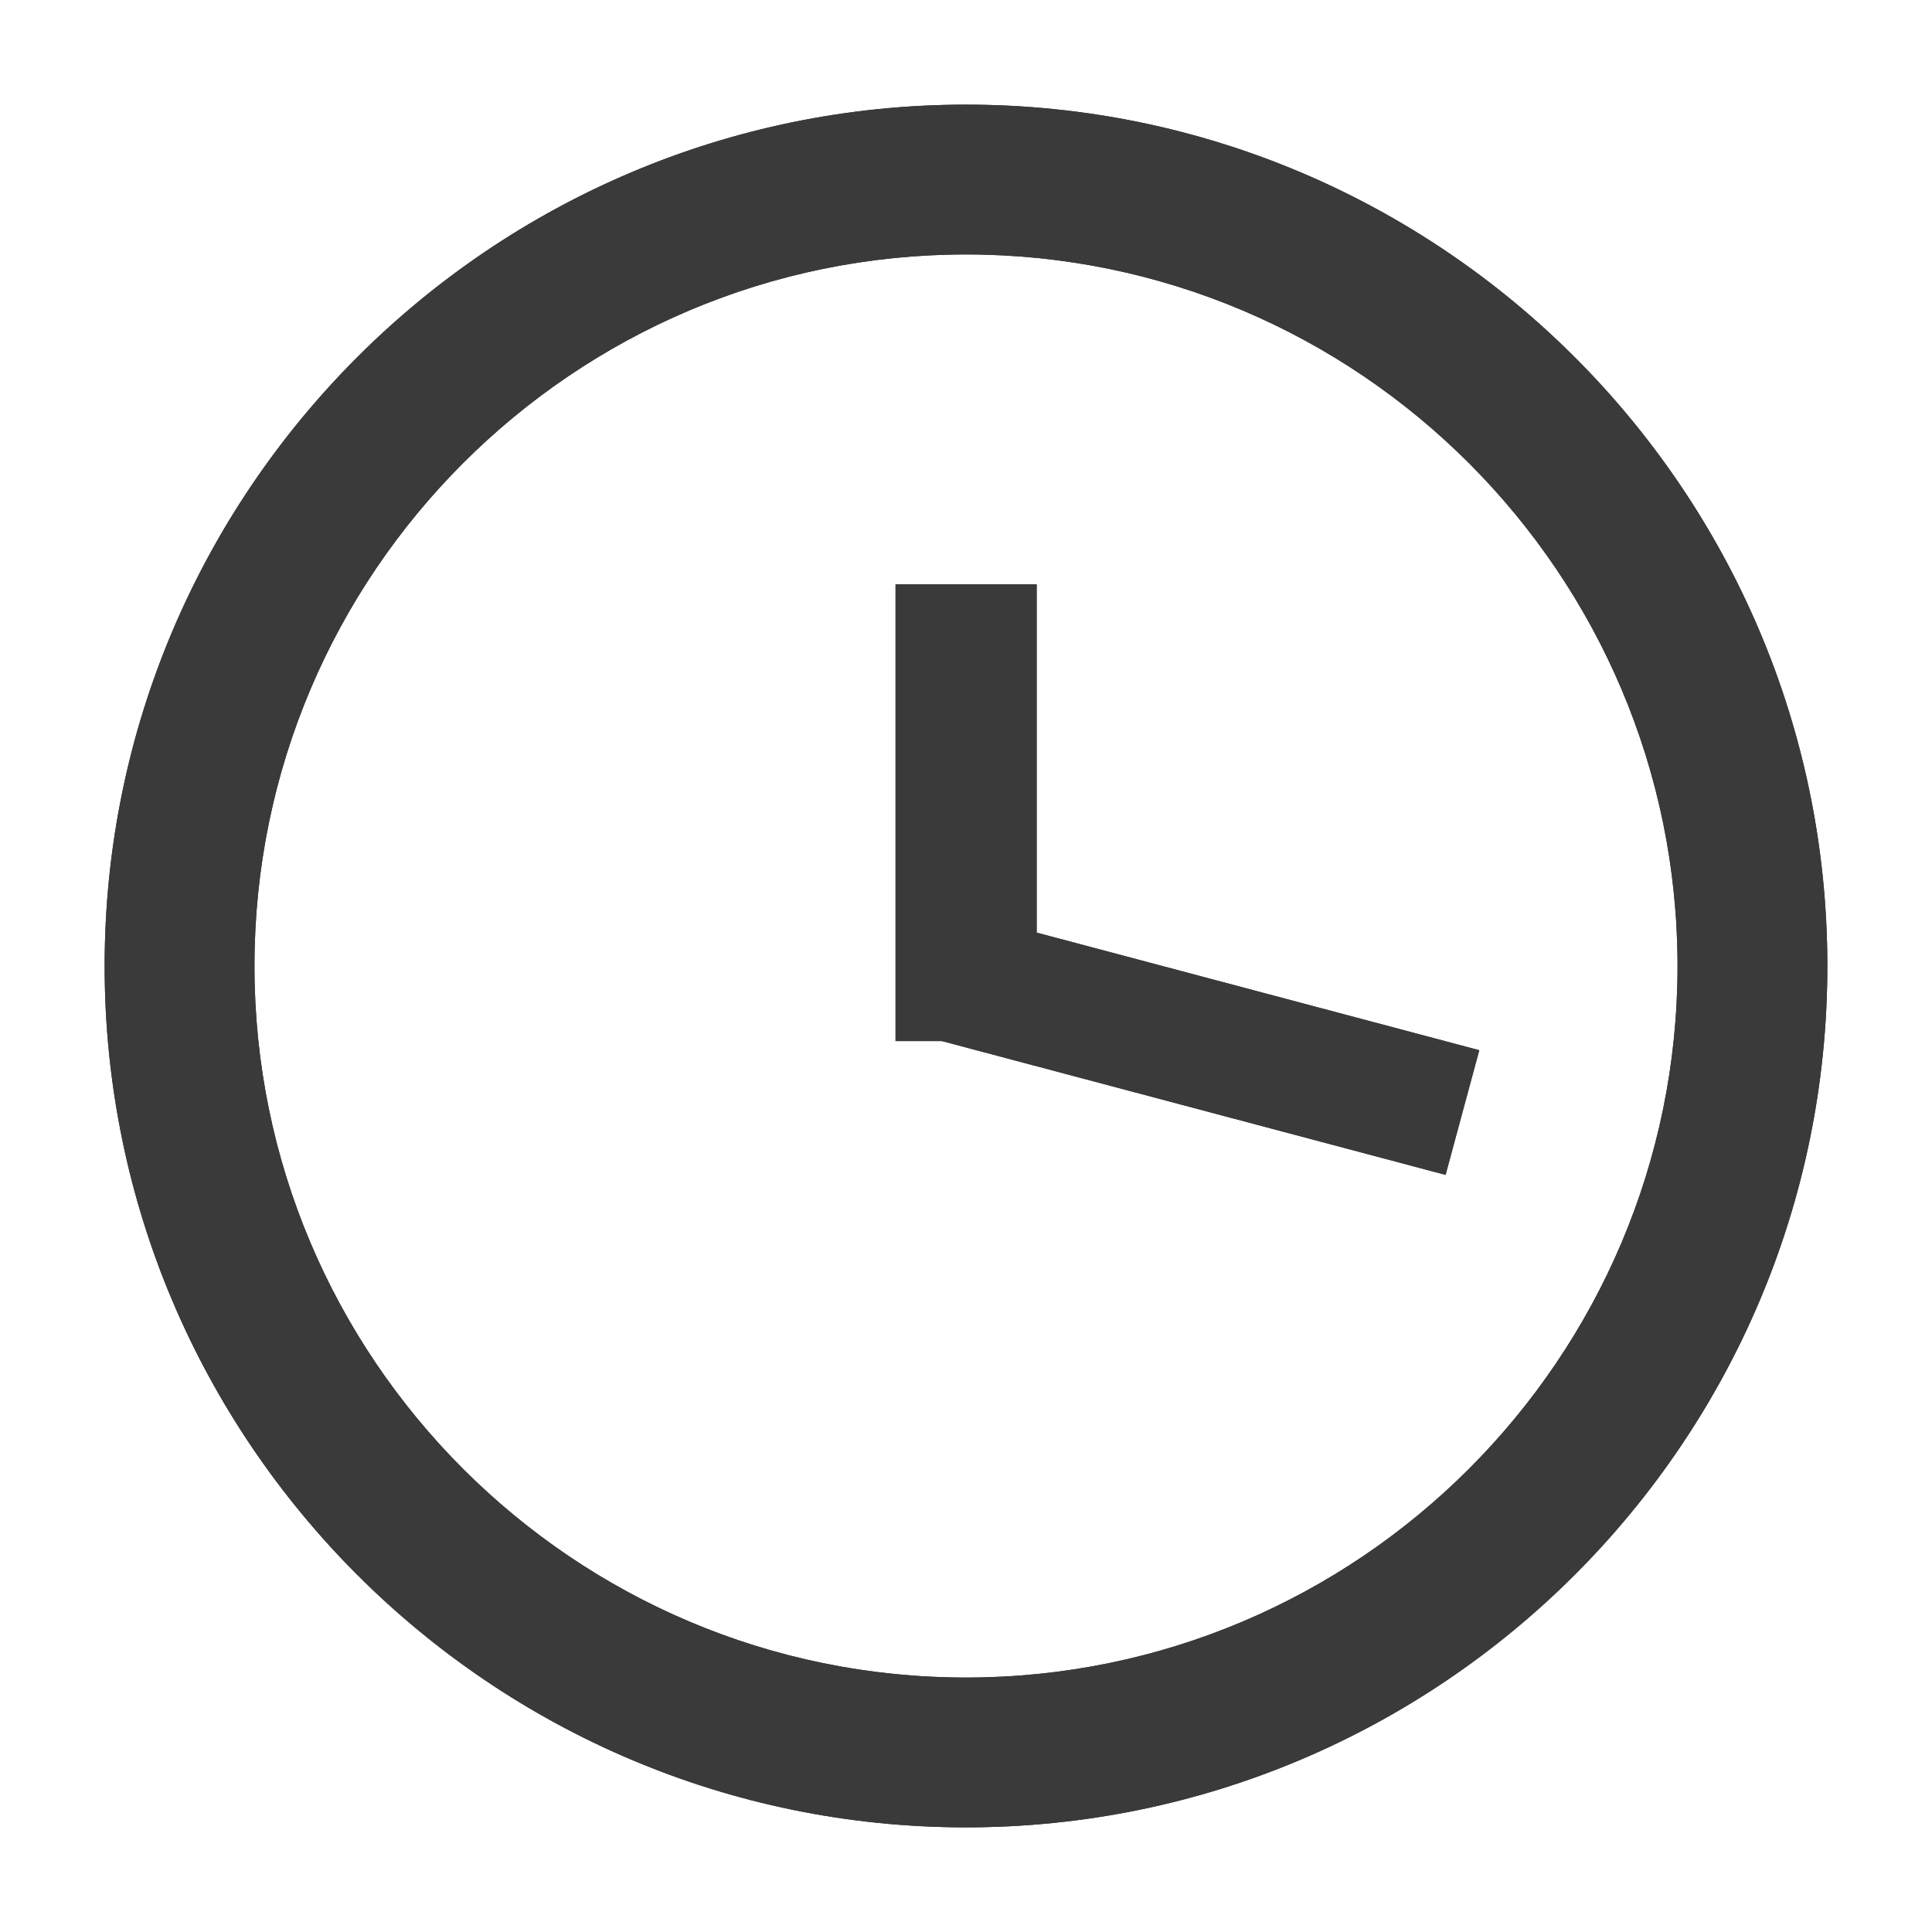<?xml version="1.0" encoding="iso-8859-1"?>
<!-- Generator: Adobe Illustrator 17.1.0, SVG Export Plug-In . SVG Version: 6.00 Build 0)  -->
<!DOCTYPE svg PUBLIC "-//W3C//DTD SVG 1.1//EN" "http://www.w3.org/Graphics/SVG/1.1/DTD/svg11.dtd">
<svg version="1.1" xmlns="http://www.w3.org/2000/svg" xmlns:xlink="http://www.w3.org/1999/xlink" x="0px" y="0px" width="120px"
	 height="120px" viewBox="0 0 120 120" enable-background="new 0 0 120 120" xml:space="preserve">
<g id="Layer_4" display="none">
	<circle display="inline" opacity="0.5" fill="#DF1F26" cx="60" cy="60" r="60"/>
	<rect x="6.5" y="6.5" display="inline" opacity="0.5" fill="#3B4FA1" width="107" height="107"/>
</g>
<g id="normal">
	<g>
		<polygon fill-rule="evenodd" clip-rule="evenodd" fill="#3A3A3A" points="64.389,36.294 64.389,57.927 91.88,65.231 
			89.787,72.973 58.5,64.662 55.624,64.662 55.624,63.899 55.624,61.731 55.624,36.294 64.389,36.294 		"/>
		<path fill="#3A3A3A" d="M60,113.5c-29.5,0-53.5-24-53.5-53.5S30.5,6.5,60,6.5s53.5,24,53.5,53.5S89.5,113.5,60,113.5z M60,15.804
			c-24.369,0-44.196,19.826-44.196,44.196S35.631,104.196,60,104.196S104.196,84.369,104.196,60S84.369,15.804,60,15.804z"/>
	</g>
</g>
<g id="active">
	<g>
		<polygon fill-rule="evenodd" clip-rule="evenodd" fill="#3A3A3A" points="64.389,36.294 64.389,57.927 91.88,65.231 
			89.787,72.973 58.5,64.662 55.624,64.662 55.624,63.899 55.624,61.731 55.624,36.294 64.389,36.294 		"/>
		<path fill="#3A3A3A" d="M60,113.5c-29.5,0-53.5-24-53.5-53.5S30.5,6.5,60,6.5s53.5,24,53.5,53.5S89.5,113.5,60,113.5z M60,15.804
			c-24.369,0-44.196,19.826-44.196,44.196S35.631,104.196,60,104.196S104.196,84.369,104.196,60S84.369,15.804,60,15.804z"/>
	</g>
</g>
<g id="disabled" opacity="0.2">
	<g>
		<polygon fill-rule="evenodd" clip-rule="evenodd" fill="#3A3A3A" points="64.389,36.294 64.389,57.927 91.88,65.231 
			89.787,72.973 58.5,64.662 55.624,64.662 55.624,63.899 55.624,61.731 55.624,36.294 64.389,36.294 		"/>
		<path fill="#3A3A3A" d="M60,113.5c-29.5,0-53.5-24-53.5-53.5S30.5,6.5,60,6.5s53.5,24,53.5,53.5S89.5,113.5,60,113.5z M60,15.804
			c-24.369,0-44.196,19.826-44.196,44.196S35.631,104.196,60,104.196S104.196,84.369,104.196,60S84.369,15.804,60,15.804z"/>
	</g>
</g>
</svg>
